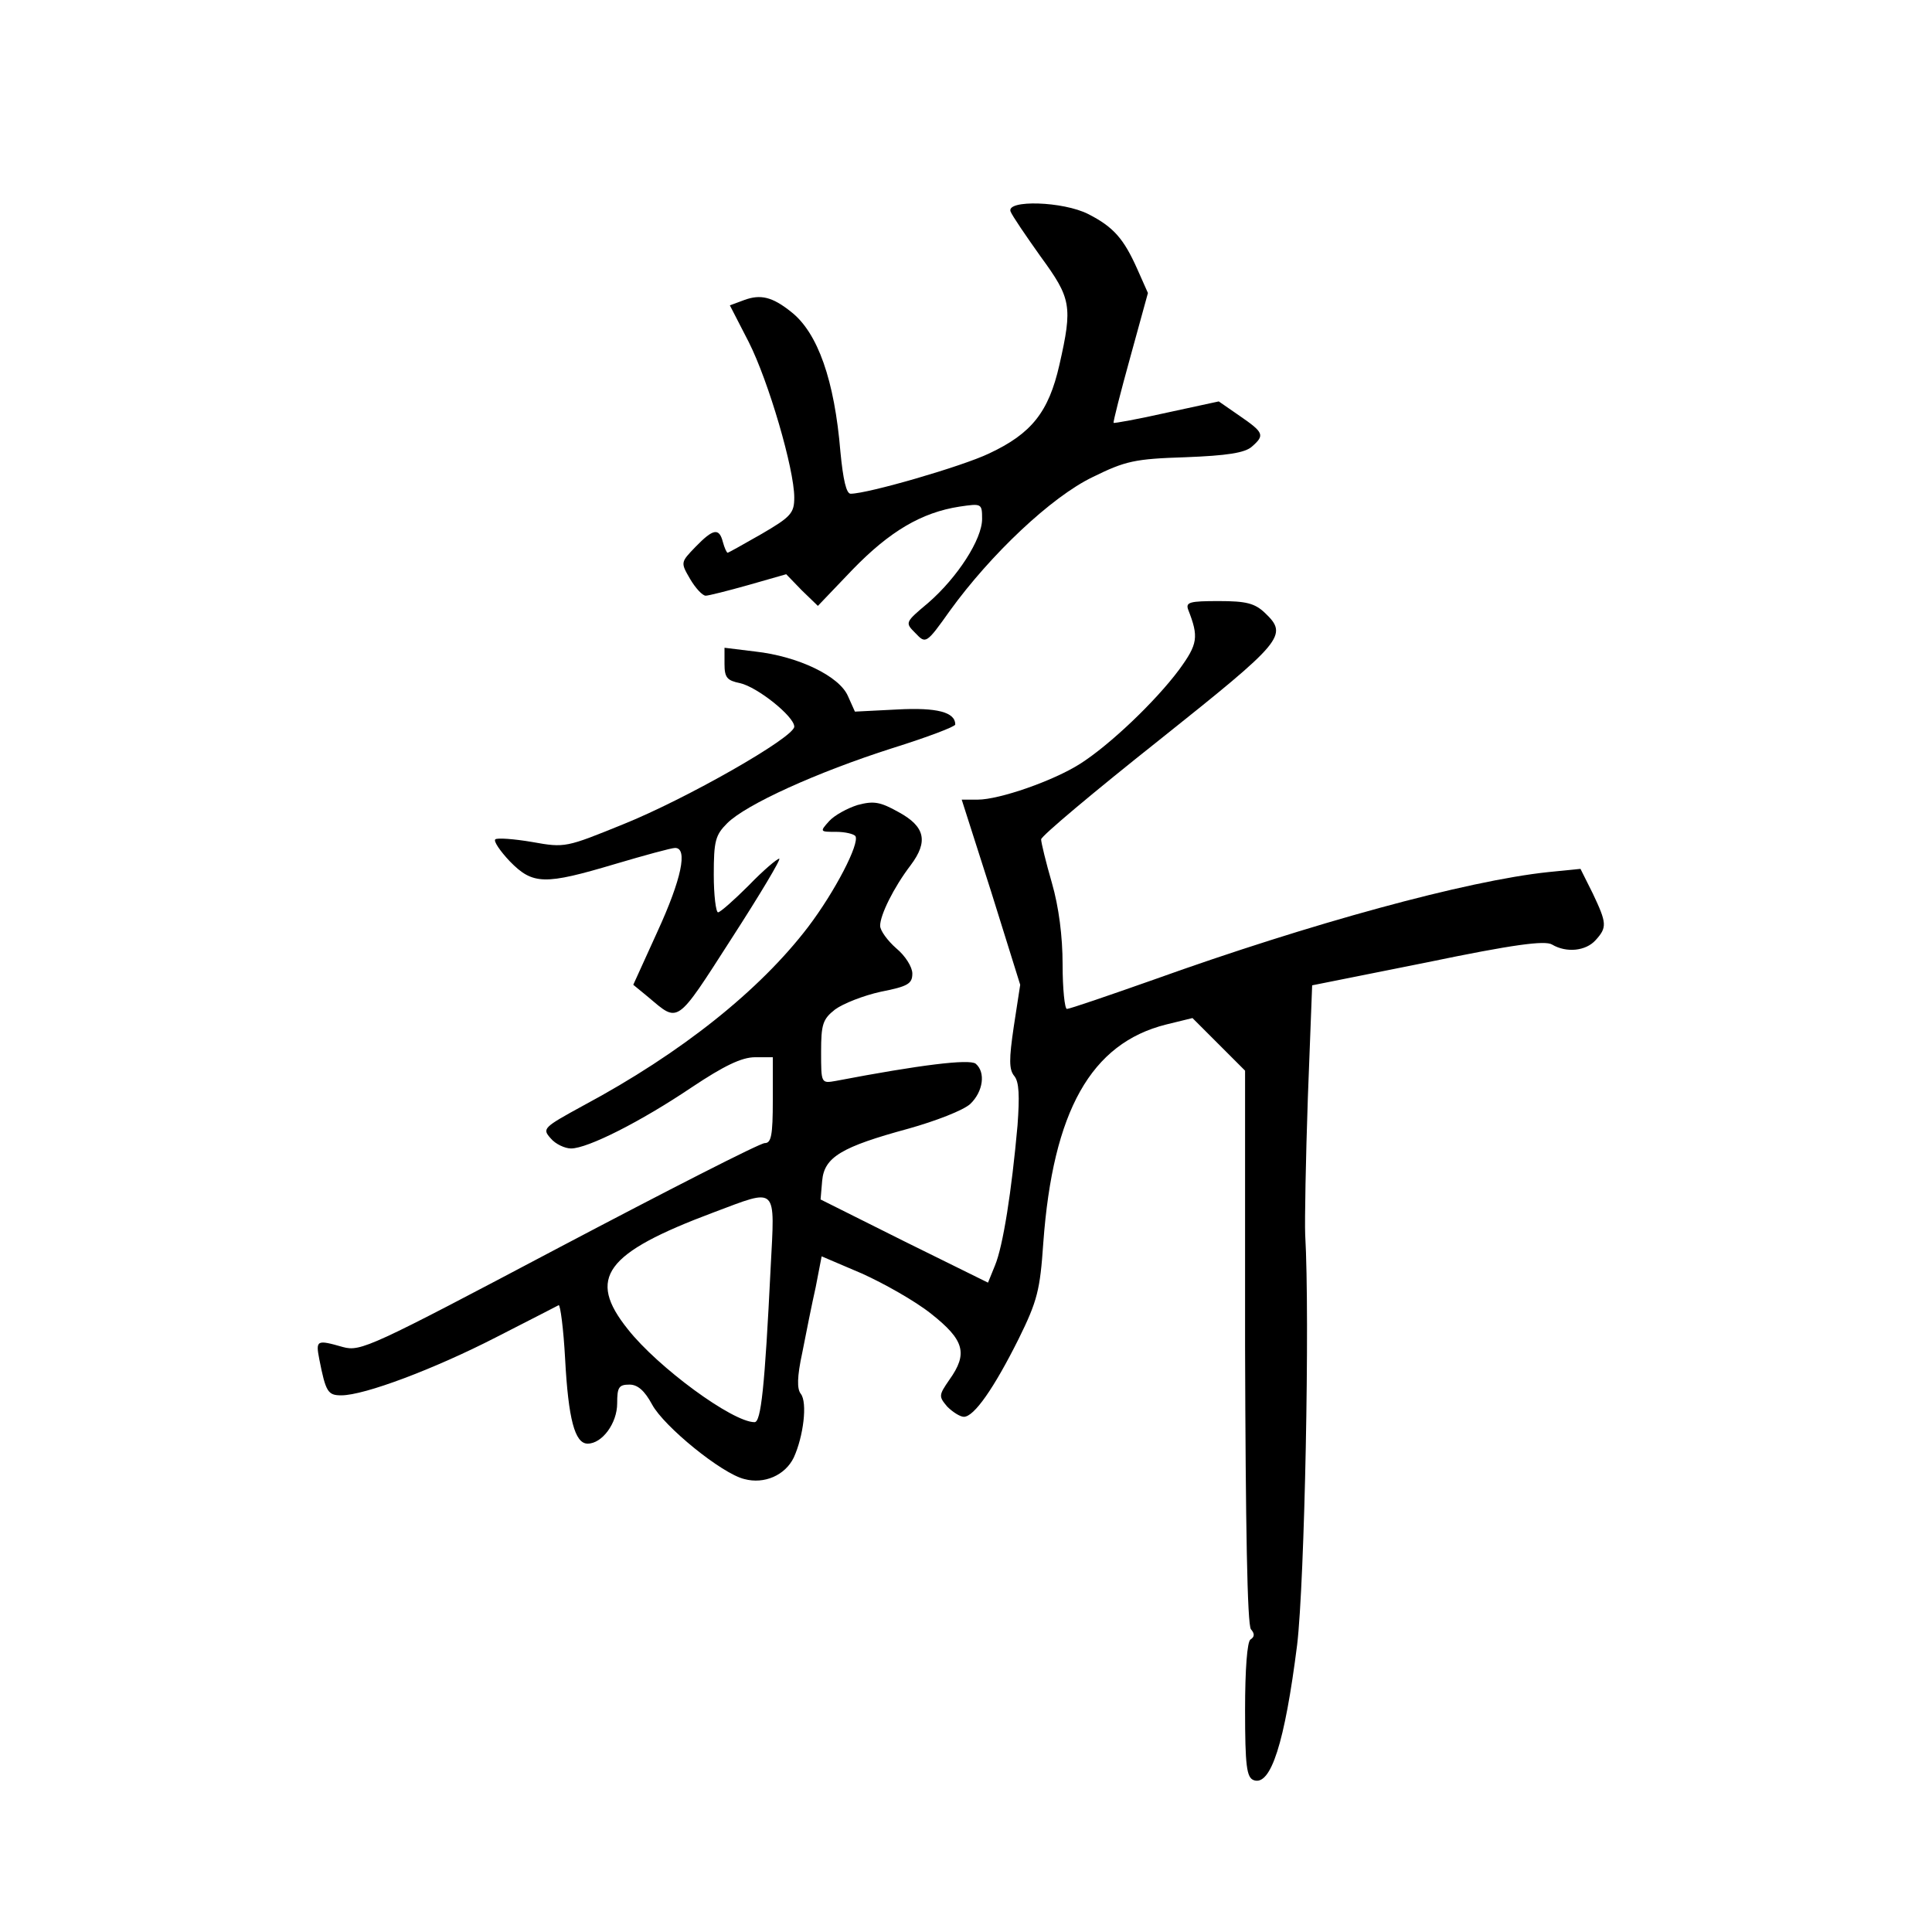 <?xml version="1.0" standalone="no"?>
<!DOCTYPE svg PUBLIC "-//W3C//DTD SVG 20010904//EN"
 "http://www.w3.org/TR/2001/REC-SVG-20010904/DTD/svg10.dtd">
<svg version="1.0" xmlns="http://www.w3.org/2000/svg"
 width="360pt" height="360pt" viewBox="0 0 360 360"
 preserveAspectRatio="xMidYMid meet">
<g transform="translate(0,360) scale(0.1,-0.1)"
fill="#000000" stroke="none">
<path d="M1883 3206 c3 -8 29 -46 56 -84 57 -78 60 -92 35 -202 -20 -88 -52
-128 -131 -165 -50 -24 -226 -75 -258 -75 -8 0 -14 26 -19 78 -11 133 -42 222
-92 261 -35 28 -57 33 -87 22 l-27 -10 35 -68 c37 -73 85 -237 85 -290 0 -29
-6 -36 -61 -68 -33 -19 -62 -35 -63 -35 -2 0 -6 9 -9 20 -7 27 -18 25 -51 -9
-28 -29 -28 -29 -10 -60 10 -17 23 -31 29 -31 5 0 41 9 80 20 l70 20 29 -30
30 -29 65 68 c69 71 128 106 199 117 41 6 42 6 42 -23 0 -38 -46 -109 -100
-156 -44 -37 -44 -37 -24 -57 19 -20 20 -20 64 42 76 105 189 212 266 249 61
30 78 34 173 37 77 3 111 8 124 20 24 21 22 26 -23 57 l-39 27 -97 -21 c-53
-12 -98 -20 -99 -19 -1 2 13 57 31 122 l33 120 -20 45 c-25 56 -44 78 -91 102
-47 24 -153 27 -145 5z"/>
<path d="M2214 2464 c20 -51 18 -64 -17 -112 -44 -59 -129 -140 -184 -175 -50
-32 -151 -67 -191 -67 l-30 0 55 -172 54 -173 -12 -78 c-9 -61 -9 -80 1 -92 9
-11 10 -37 6 -92 -11 -123 -27 -225 -42 -261 l-13 -32 -156 77 -156 78 3 35
c4 44 36 63 161 97 50 14 102 34 115 46 24 23 29 59 10 75 -12 9 -103 -2 -260
-32 -28 -5 -28 -5 -28 54 0 51 3 61 26 79 15 11 53 26 85 33 51 10 59 15 59
34 0 12 -13 33 -30 47 -16 14 -30 33 -30 42 0 20 25 71 57 113 33 44 27 72
-23 99 -34 19 -46 21 -76 13 -19 -6 -43 -19 -53 -30 -18 -20 -17 -20 13 -20
17 0 33 -4 36 -8 8 -14 -38 -103 -88 -169 -90 -118 -236 -235 -419 -333 -75
-41 -77 -43 -61 -61 9 -11 27 -19 38 -19 31 0 130 50 225 114 60 40 93 56 118
56 l33 0 0 -80 c0 -66 -3 -80 -15 -80 -9 0 -181 -88 -384 -195 -350 -185 -369
-194 -402 -185 -49 14 -51 13 -44 -23 12 -61 16 -67 41 -67 43 0 173 49 288
108 61 31 113 58 117 60 3 1 9 -44 12 -100 6 -112 18 -158 42 -158 27 0 55 38
55 75 0 30 3 35 23 35 15 0 28 -11 42 -37 22 -41 130 -129 172 -139 37 -10 76
7 92 40 18 39 26 103 13 119 -7 9 -7 31 3 77 7 36 18 91 25 122 l11 57 75 -32
c40 -18 99 -51 129 -75 62 -49 69 -74 34 -123 -20 -29 -20 -31 -4 -50 10 -10
24 -19 31 -19 19 0 56 53 102 145 35 71 40 91 46 179 18 246 89 372 229 407
l49 12 49 -49 49 -49 0 -514 c1 -332 4 -519 11 -527 7 -8 7 -14 -1 -19 -6 -4
-10 -55 -10 -131 0 -105 3 -126 16 -131 32 -12 58 70 81 252 14 117 24 609 15
765 -1 25 1 139 5 255 l8 209 215 43 c159 33 219 41 232 33 27 -16 63 -12 81
8 22 24 21 32 -5 87 l-23 46 -60 -6 c-152 -16 -444 -96 -734 -200 -85 -30
-158 -55 -163 -55 -4 0 -8 37 -8 83 0 52 -7 107 -20 152 -11 38 -20 75 -20 81
0 6 99 89 220 185 232 185 241 195 197 237 -19 18 -35 22 -86 22 -54 0 -62 -2
-57 -16z m-778 -1226 c-11 -224 -18 -288 -30 -288 -41 0 -180 102 -236 173
-77 96 -43 142 160 218 120 45 114 51 106 -103z"/>
<path d="M1350 2363 c0 -26 5 -31 29 -36 32 -7 101 -62 101 -81 0 -20 -202
-135 -319 -182 -106 -43 -108 -44 -169 -33 -35 6 -66 8 -69 5 -4 -3 9 -22 27
-41 43 -44 65 -44 196 -5 54 16 105 30 112 30 24 0 12 -58 -33 -156 l-45 -99
28 -23 c57 -48 51 -53 155 109 53 82 93 149 89 149 -4 0 -30 -22 -57 -50 -27
-27 -53 -50 -57 -50 -4 0 -8 32 -8 70 0 63 3 74 25 96 35 35 167 95 308 140
64 20 117 40 117 44 0 23 -34 32 -108 28 l-79 -4 -13 29 c-16 37 -92 74 -173
83 l-57 7 0 -30z"/>
</g>
</svg>
